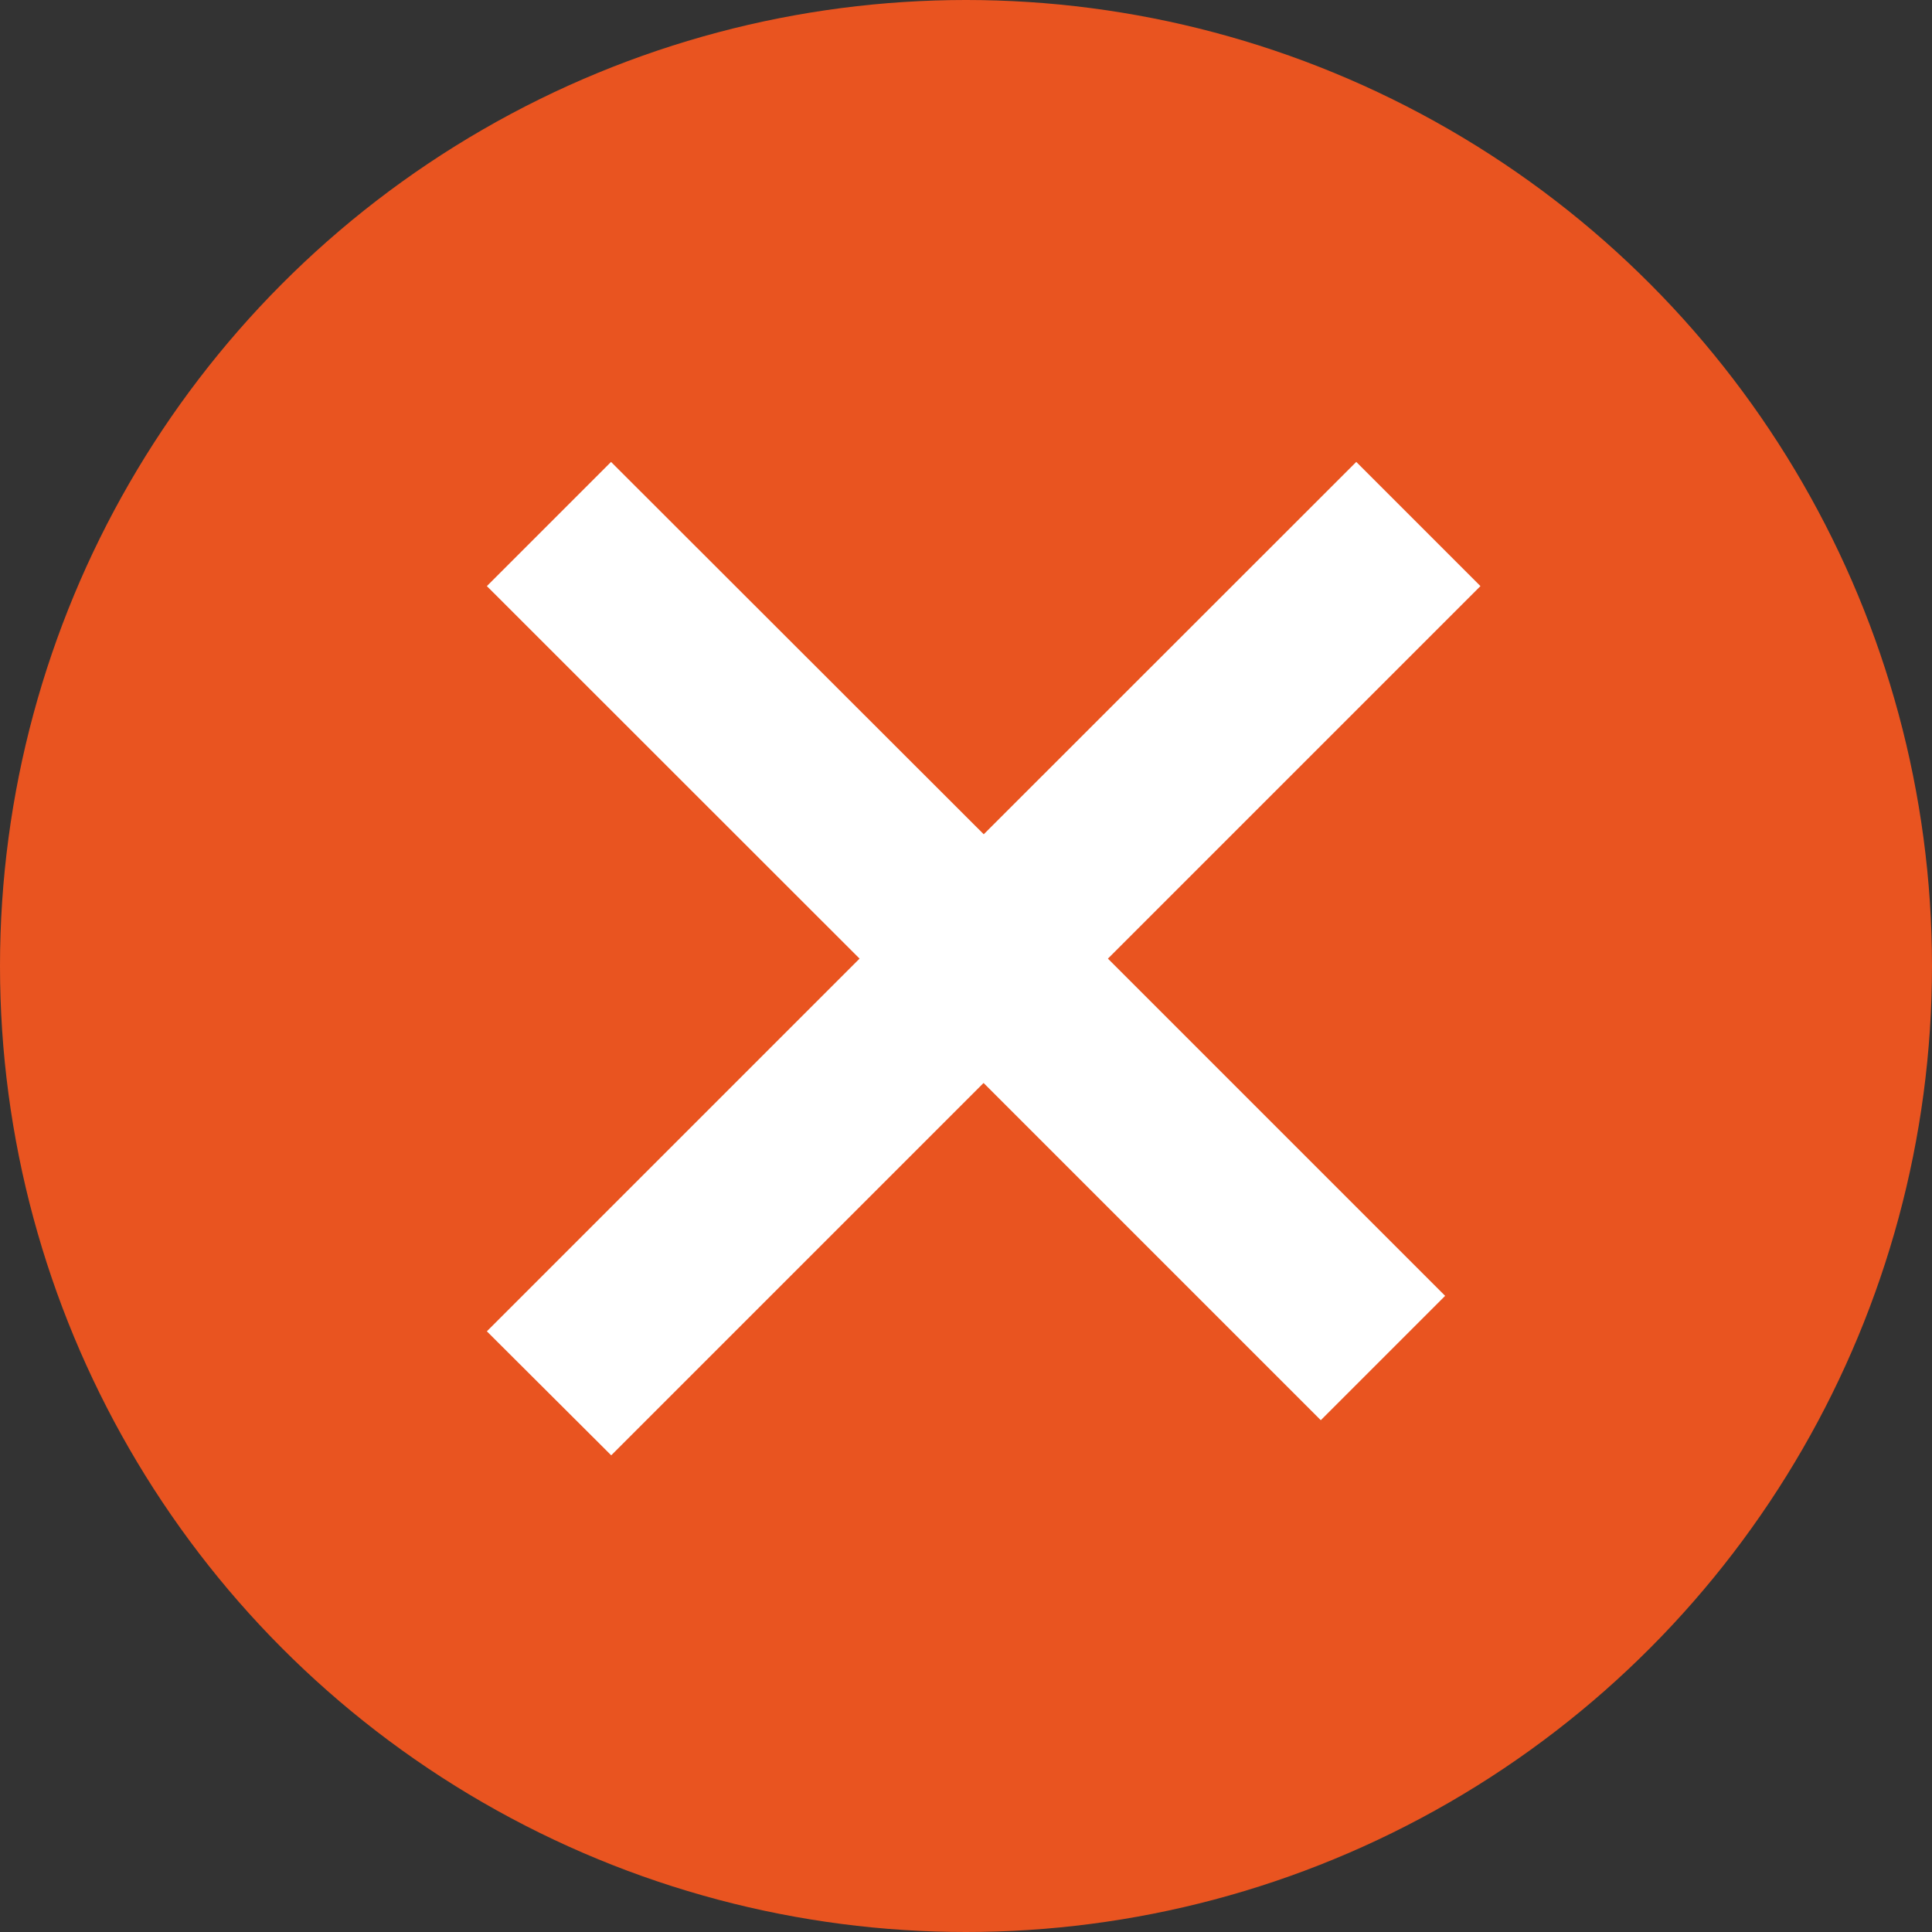<svg xmlns="http://www.w3.org/2000/svg" width="11" height="11"><rect width="100%" height="100%" fill="#333333" stroke="none"/><circle cx="5.5" cy="5.5" r="5.5" fill="#e95420" fill-rule="evenodd"/><path d="M7.52 8.086L5.6 6.166l-2.12 2.12-.708-.706 2.122-2.122-2.122-2.121.707-.707L5.601 4.75 7.722 2.63l.707.707-2.121 2.121 1.92 1.92z" fill="#fff"/></svg>